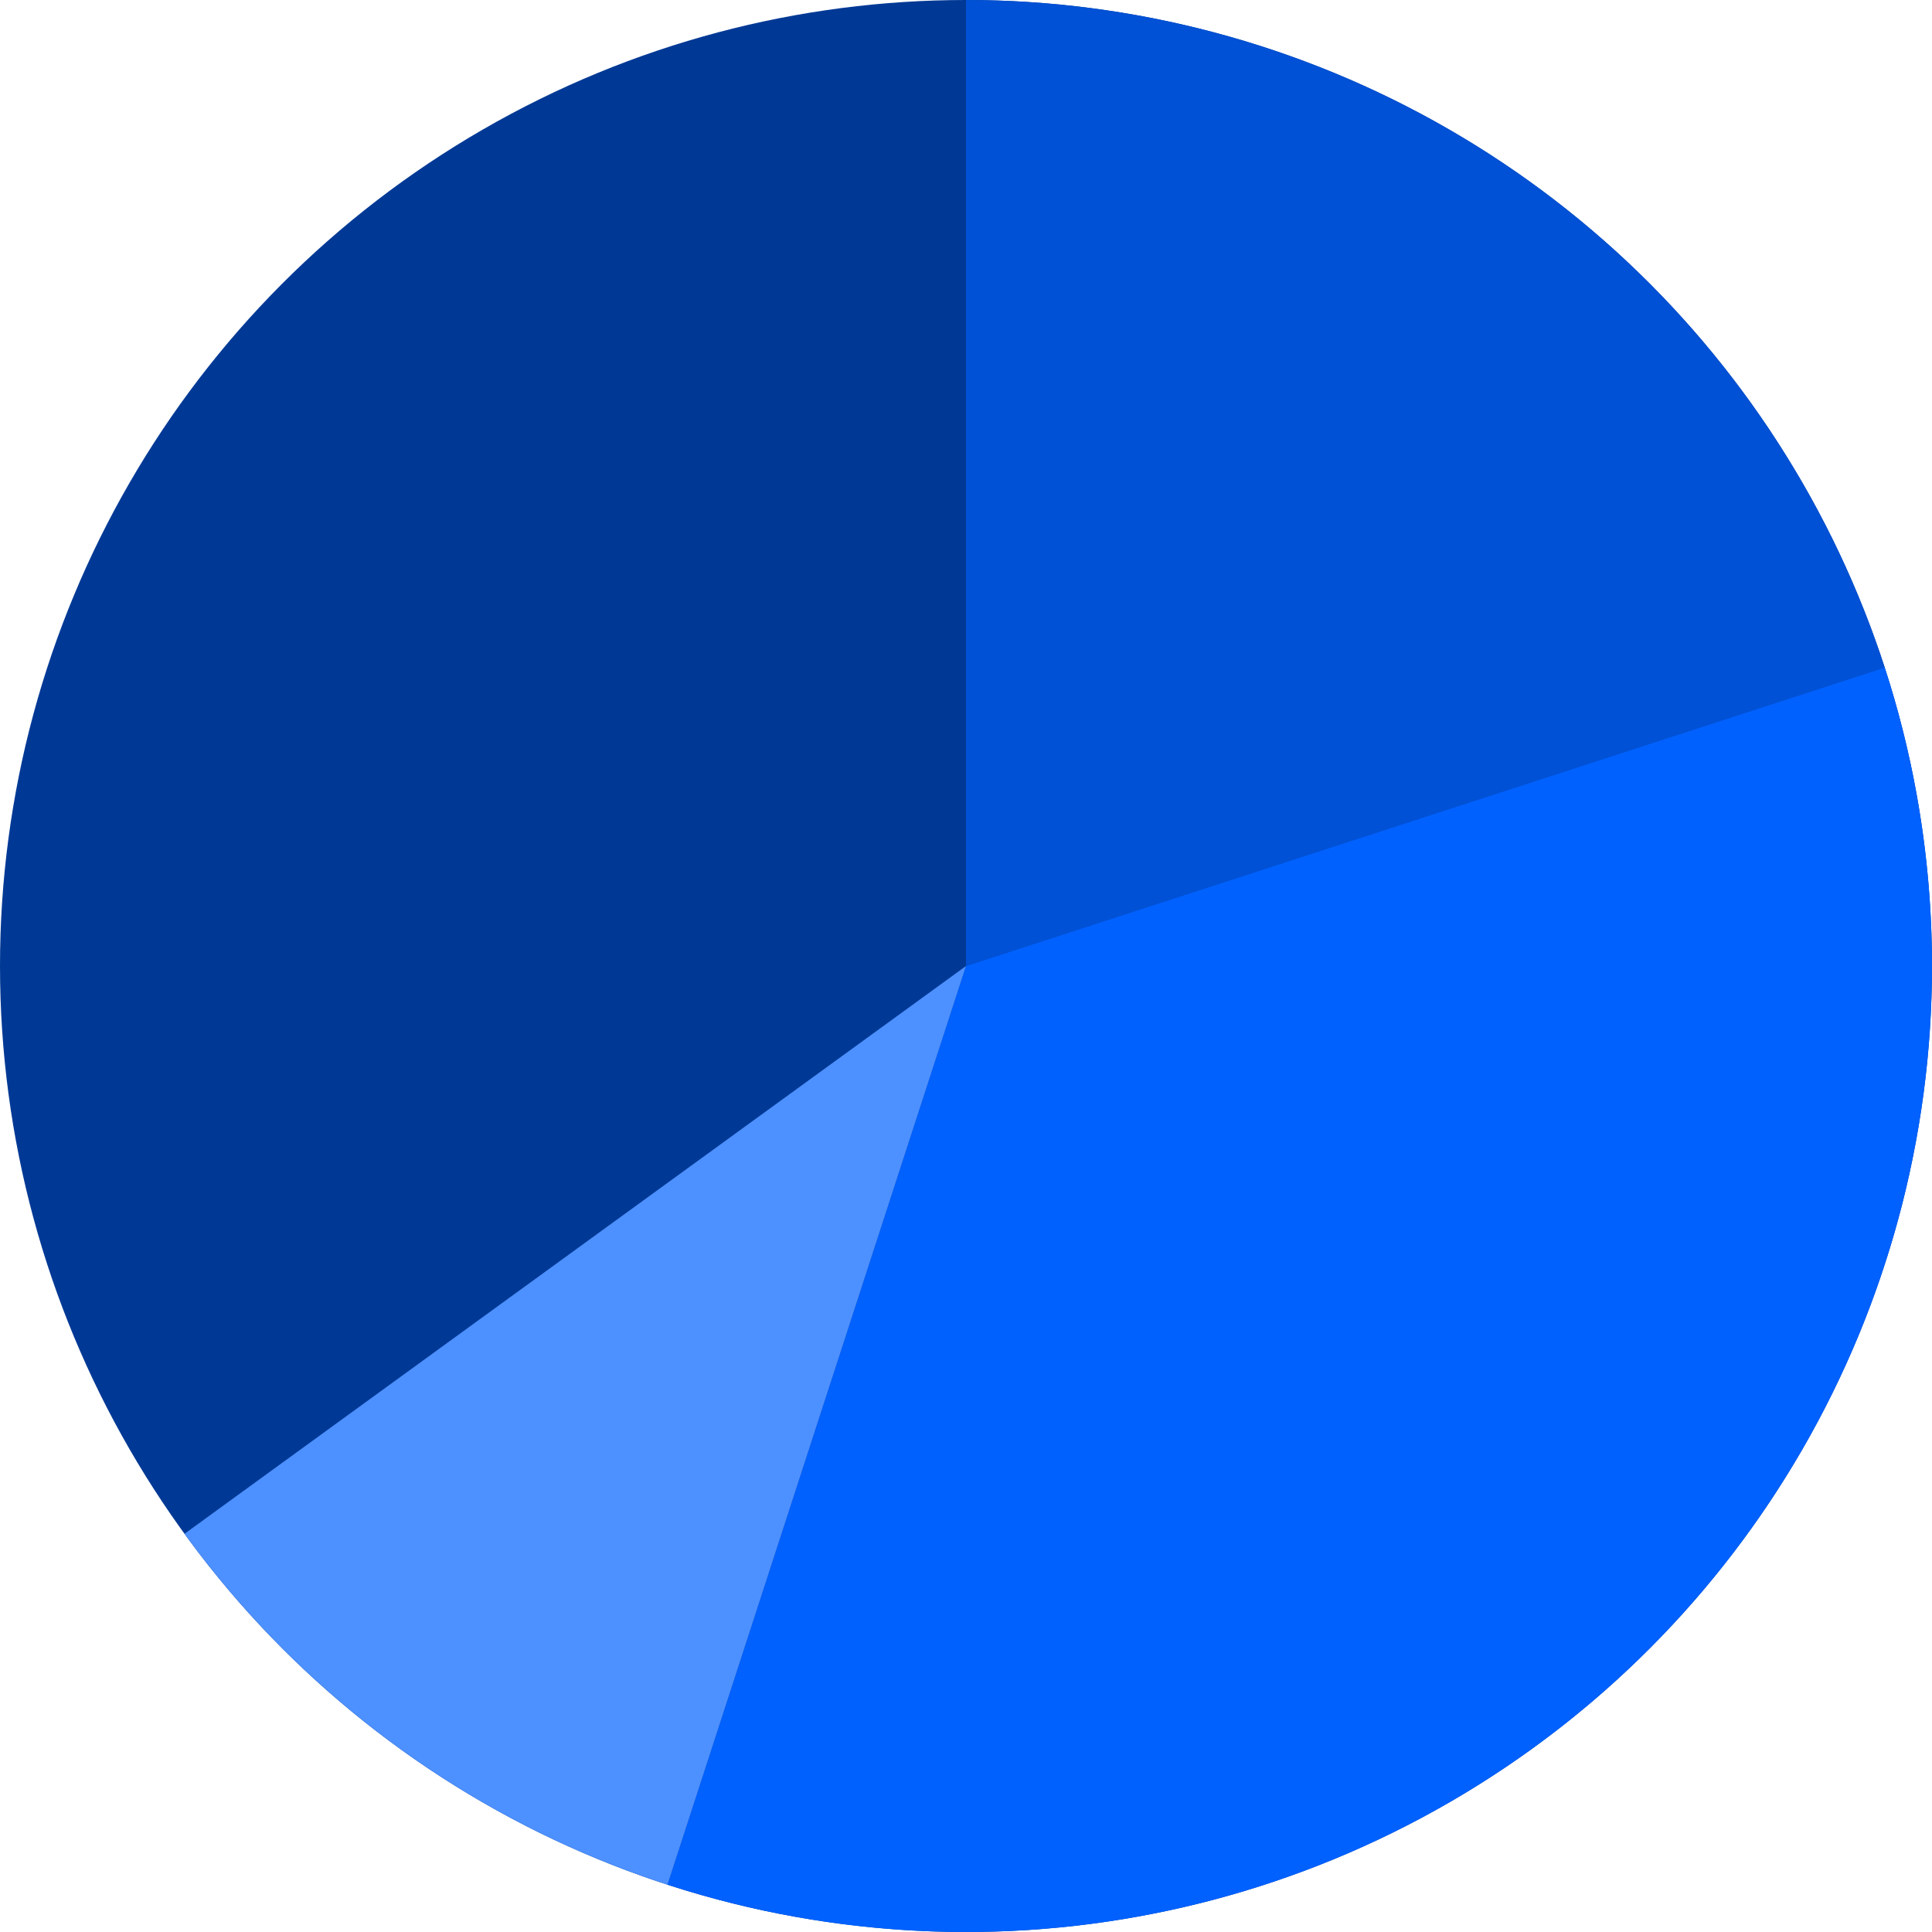 <svg width="200" height="200" viewBox="0 0 200 200" fill="none" xmlns="http://www.w3.org/2000/svg">
<circle cx="100" cy="100" r="100" fill="#003995"/>
<path d="M100 0C121.118 2.51829e-07 141.694 6.686 158.779 19.098C175.863 31.511 188.58 49.014 195.106 69.098L100 100V0Z" fill="#0051D5"/>
<path d="M195.106 69.098C200.805 86.638 201.542 105.412 197.237 123.345C192.932 141.277 183.751 157.67 170.711 170.711C157.67 183.751 141.277 192.932 123.345 197.237C105.412 201.542 86.638 200.805 69.098 195.106L100 100L195.106 69.098Z" fill="#0061FF"/>
<path d="M69.098 195.106C49.014 188.58 31.511 175.863 19.098 158.779L100 100L69.098 195.106Z" fill="#4D90FF"/>
</svg>
